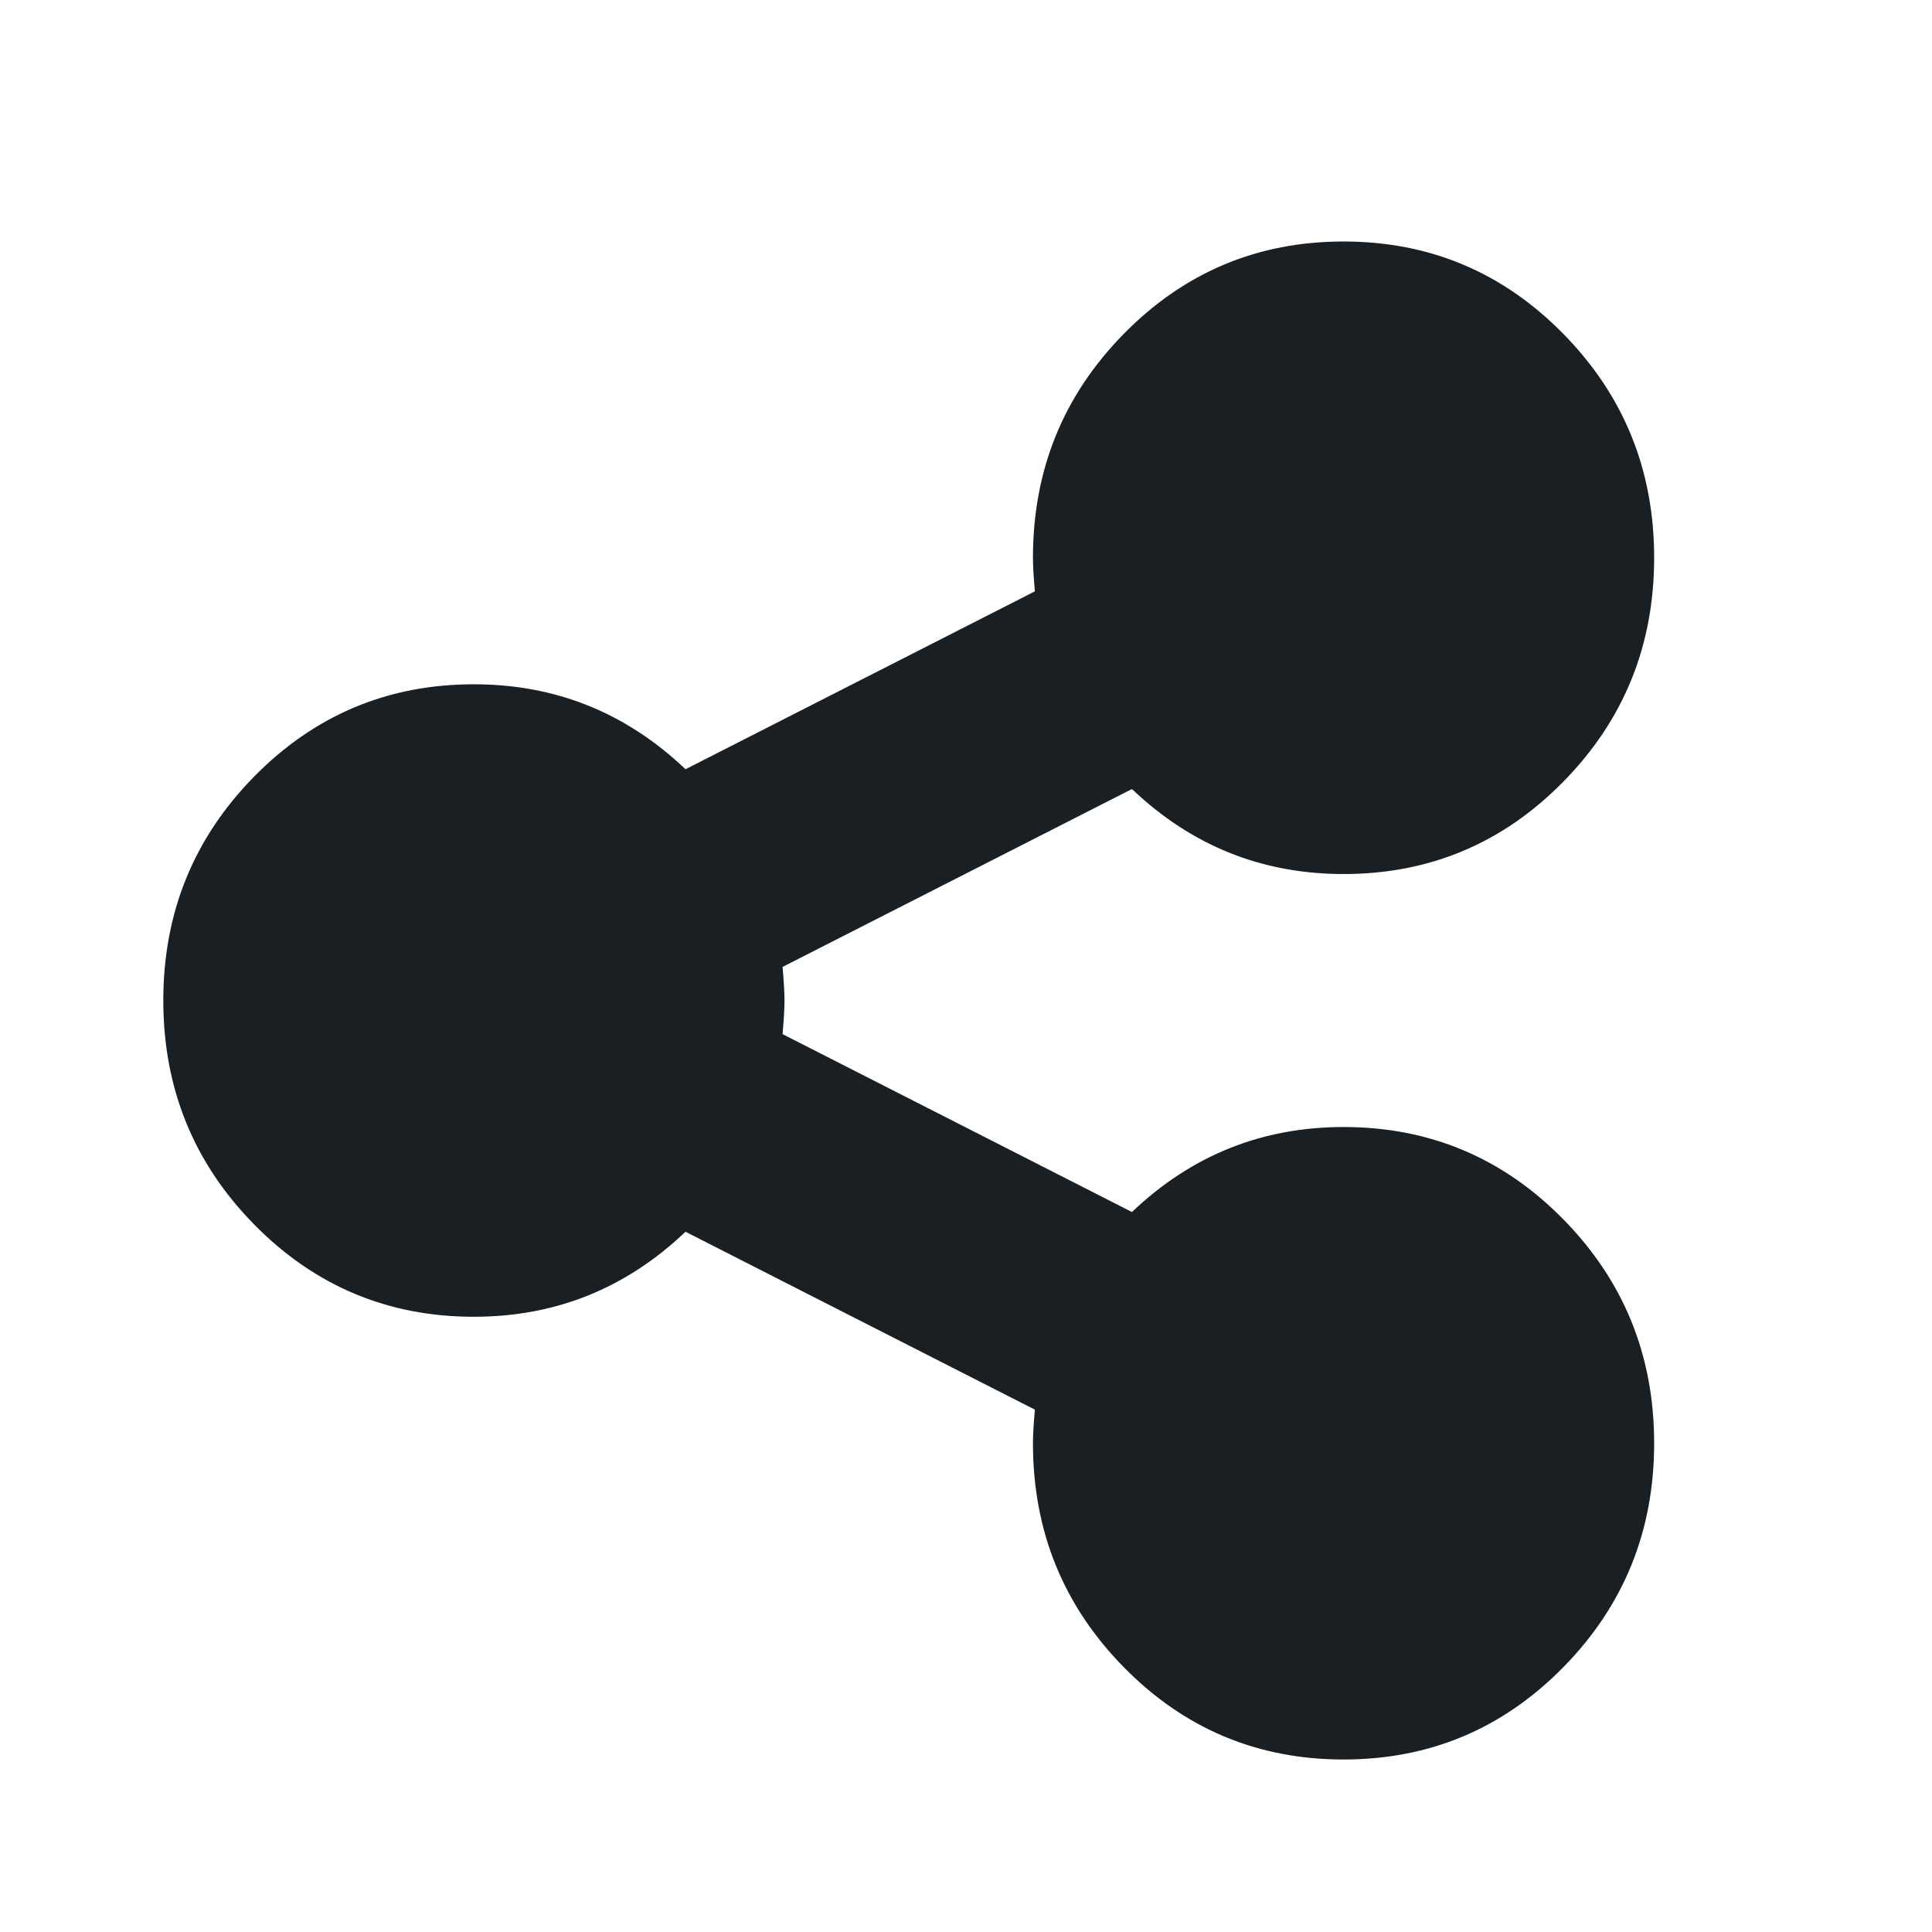 <svg width="38" height="38" viewBox="0 0 38 38" fill="none" xmlns="http://www.w3.org/2000/svg">
<path fill-rule="evenodd" clip-rule="evenodd" d="M26.426 22.167C28.119 22.167 29.56 22.773 30.75 23.984C31.94 25.196 32.535 26.664 32.535 28.387C32.535 30.111 31.94 31.578 30.75 32.79C29.56 34.002 28.119 34.607 26.426 34.607C24.733 34.607 23.292 34.002 22.102 32.79C20.912 31.578 20.317 30.111 20.317 28.387C20.317 28.232 20.33 28.011 20.355 27.726L13.483 24.227C12.312 25.342 10.925 25.899 9.321 25.899C7.629 25.899 6.187 25.293 4.997 24.082C3.807 22.87 3.212 21.402 3.212 19.679C3.212 17.955 3.807 16.488 4.997 15.276C6.187 14.065 7.629 13.459 9.321 13.459C10.925 13.459 12.312 14.016 13.483 15.13L20.355 11.631C20.33 11.346 20.317 11.126 20.317 10.97C20.317 9.247 20.912 7.779 22.102 6.568C23.292 5.356 24.733 4.75 26.426 4.75C28.119 4.75 29.56 5.356 30.75 6.568C31.94 7.779 32.535 9.247 32.535 10.97C32.535 12.694 31.94 14.162 30.75 15.373C29.56 16.585 28.119 17.191 26.426 17.191C24.822 17.191 23.435 16.634 22.264 15.519L15.392 19.018C15.417 19.303 15.43 19.523 15.43 19.679C15.43 19.834 15.417 20.055 15.392 20.34L22.264 23.839C23.435 22.724 24.822 22.167 26.426 22.167Z" fill="#1A1F23"/>
</svg>

